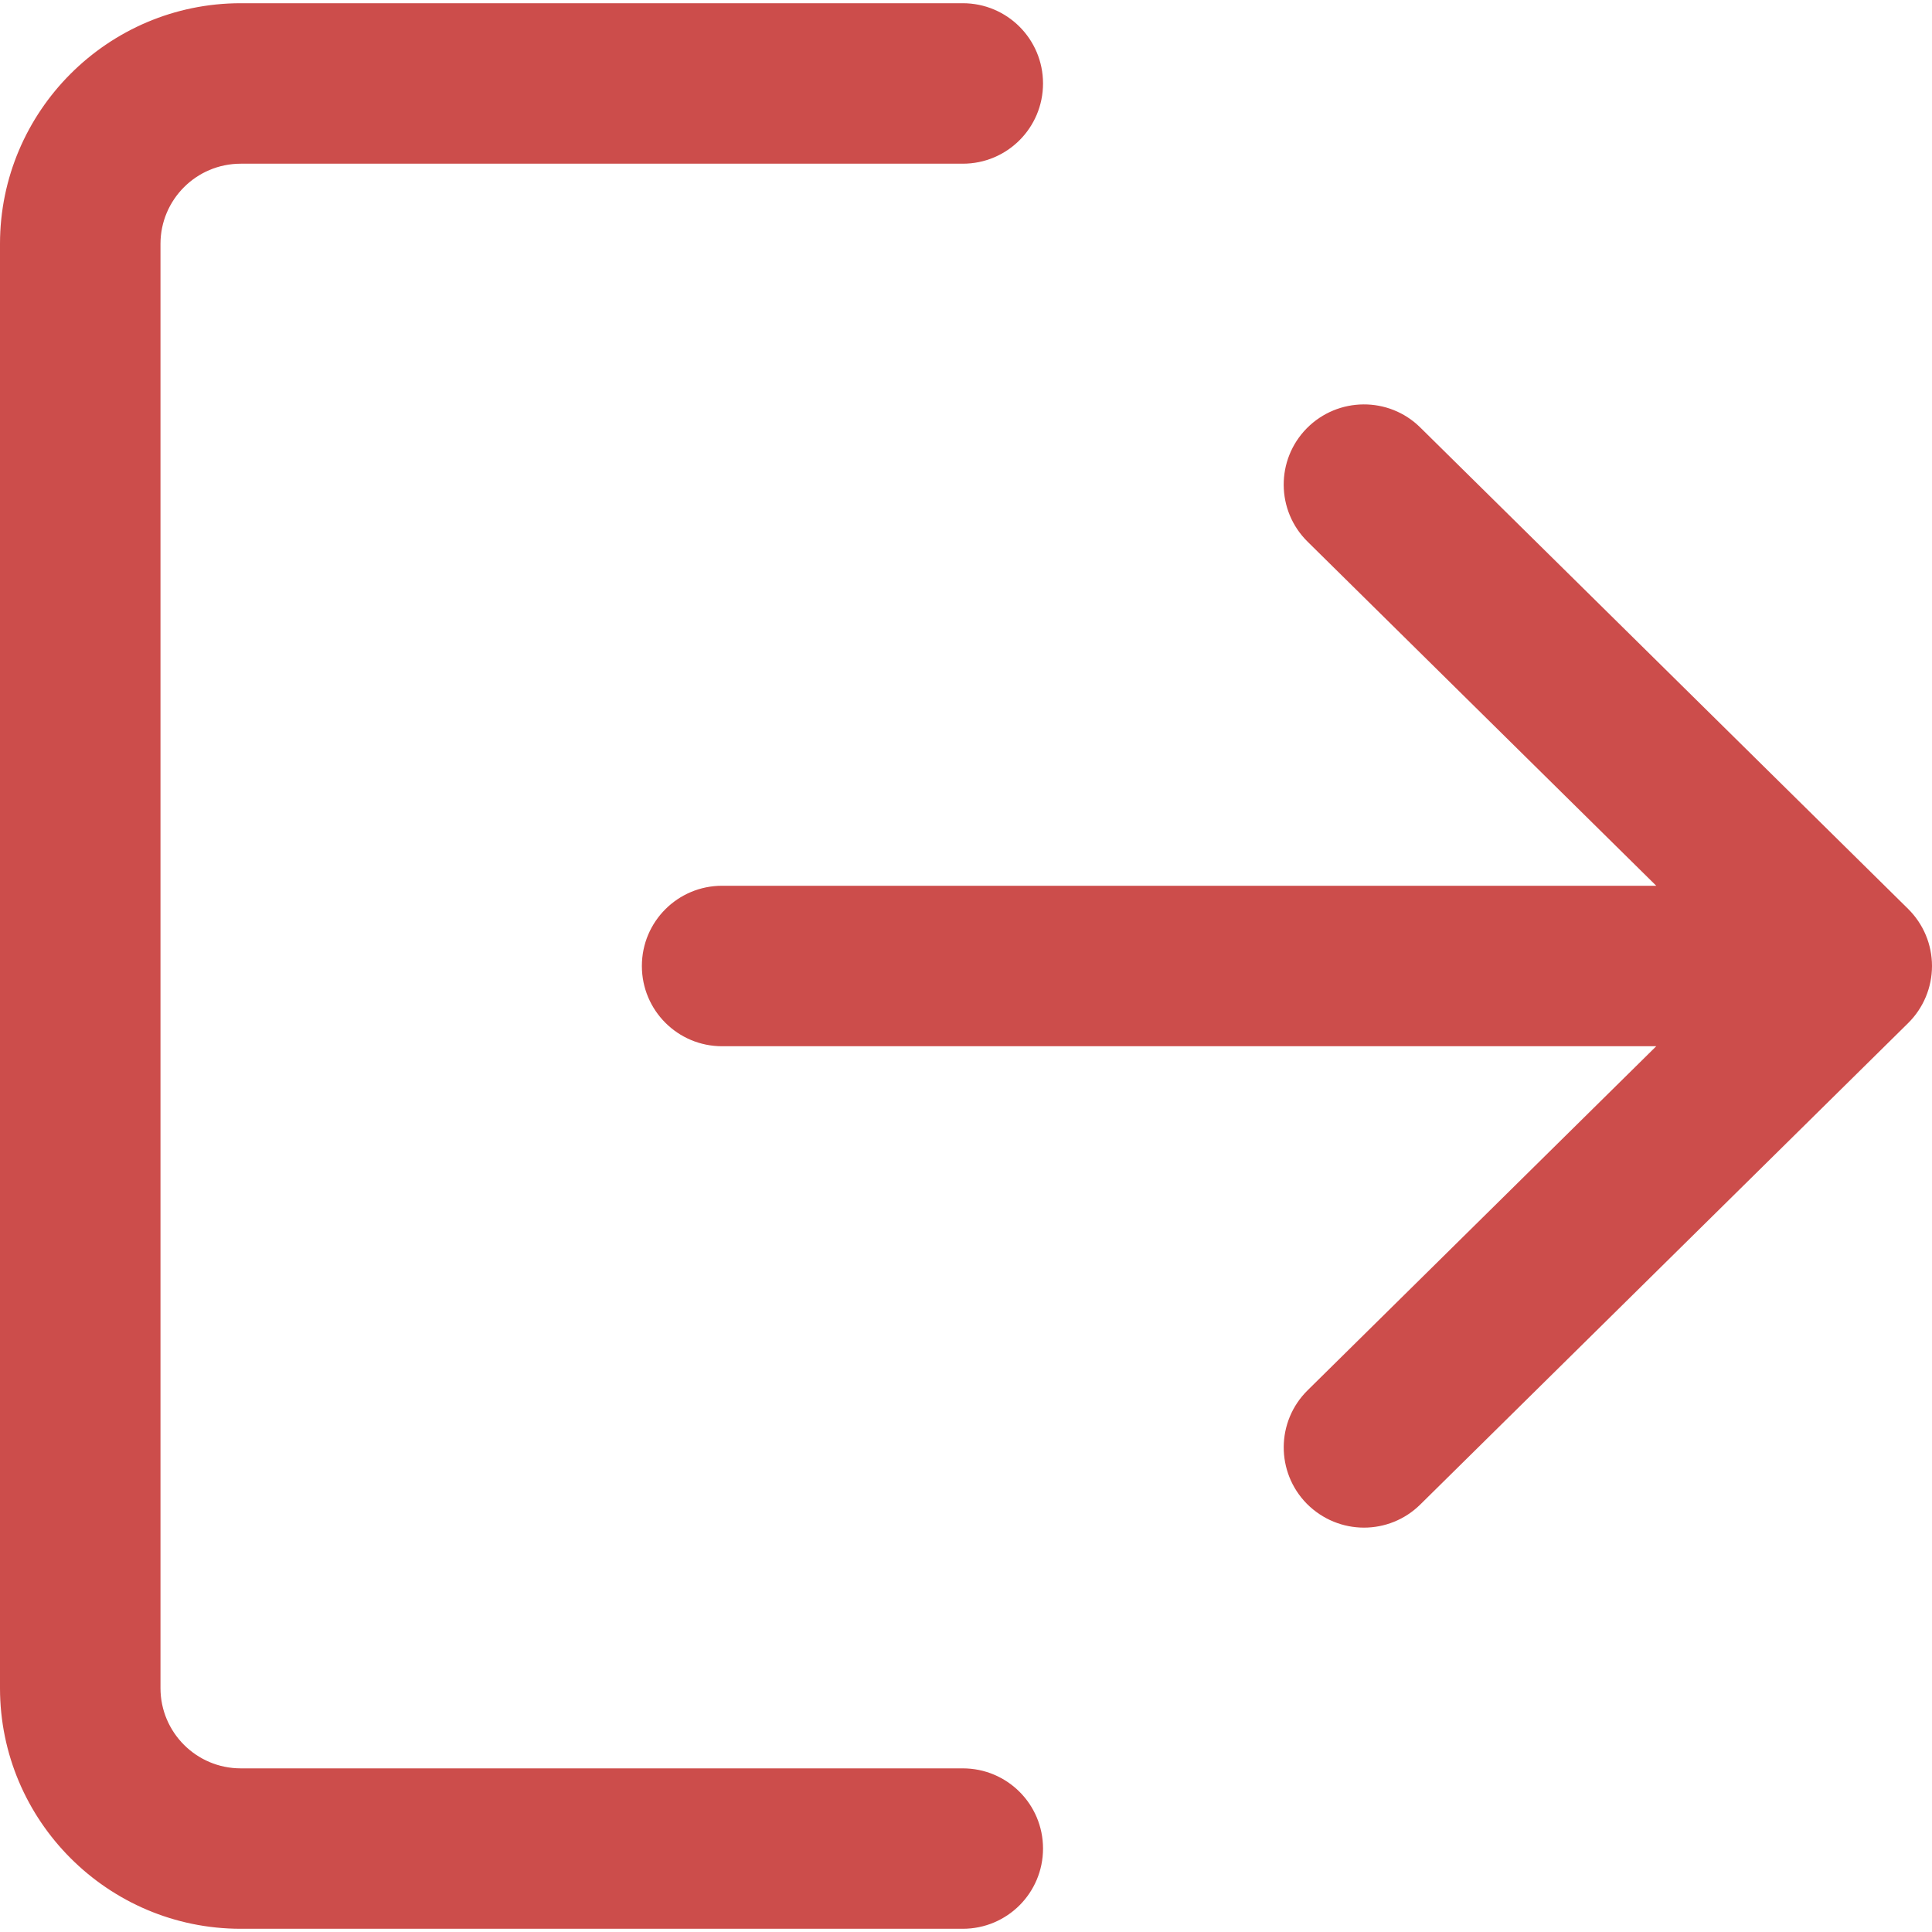 <svg width="30" height="30" viewBox="0 0 30 30" fill="none" xmlns="http://www.w3.org/2000/svg">
<g clip-path="url(#clip0_238_10004)">
<path d="M14.95 27.459H3.738C3.05 27.459 2.492 26.9 2.492 26.213V3.787C2.492 3.1 3.05 2.542 3.738 2.542H14.95C15.639 2.542 16.196 1.985 16.196 1.296C16.196 0.607 15.639 0.05 14.95 0.05H3.738C1.677 0.05 0 1.727 0 3.787V26.213C0 28.273 1.677 29.95 3.738 29.95H14.95C15.639 29.95 16.196 29.393 16.196 28.704C16.196 28.015 15.639 27.459 14.95 27.459Z" fill="#CC4D4B"/>
<path d="M29.629 14.113L22.054 6.638C21.566 6.155 20.776 6.161 20.292 6.65C19.809 7.14 19.814 7.929 20.305 8.412L25.718 13.754H11.213C10.524 13.754 9.967 14.311 9.967 15C9.967 15.689 10.524 16.246 11.213 16.246H25.718L20.305 21.588C19.814 22.072 19.81 22.86 20.292 23.35C20.537 23.596 20.858 23.721 21.179 23.721C21.496 23.721 21.812 23.601 22.054 23.362L29.629 15.887C29.866 15.653 30 15.334 30 15C30 14.666 29.867 14.349 29.629 14.113Z" fill="#CC4D4B"/>
</g>
<defs>
<clipPath id="clip0_238_10004">
<rect width="30" height="30" fill="white"/>
</clipPath>
</defs>
</svg>
